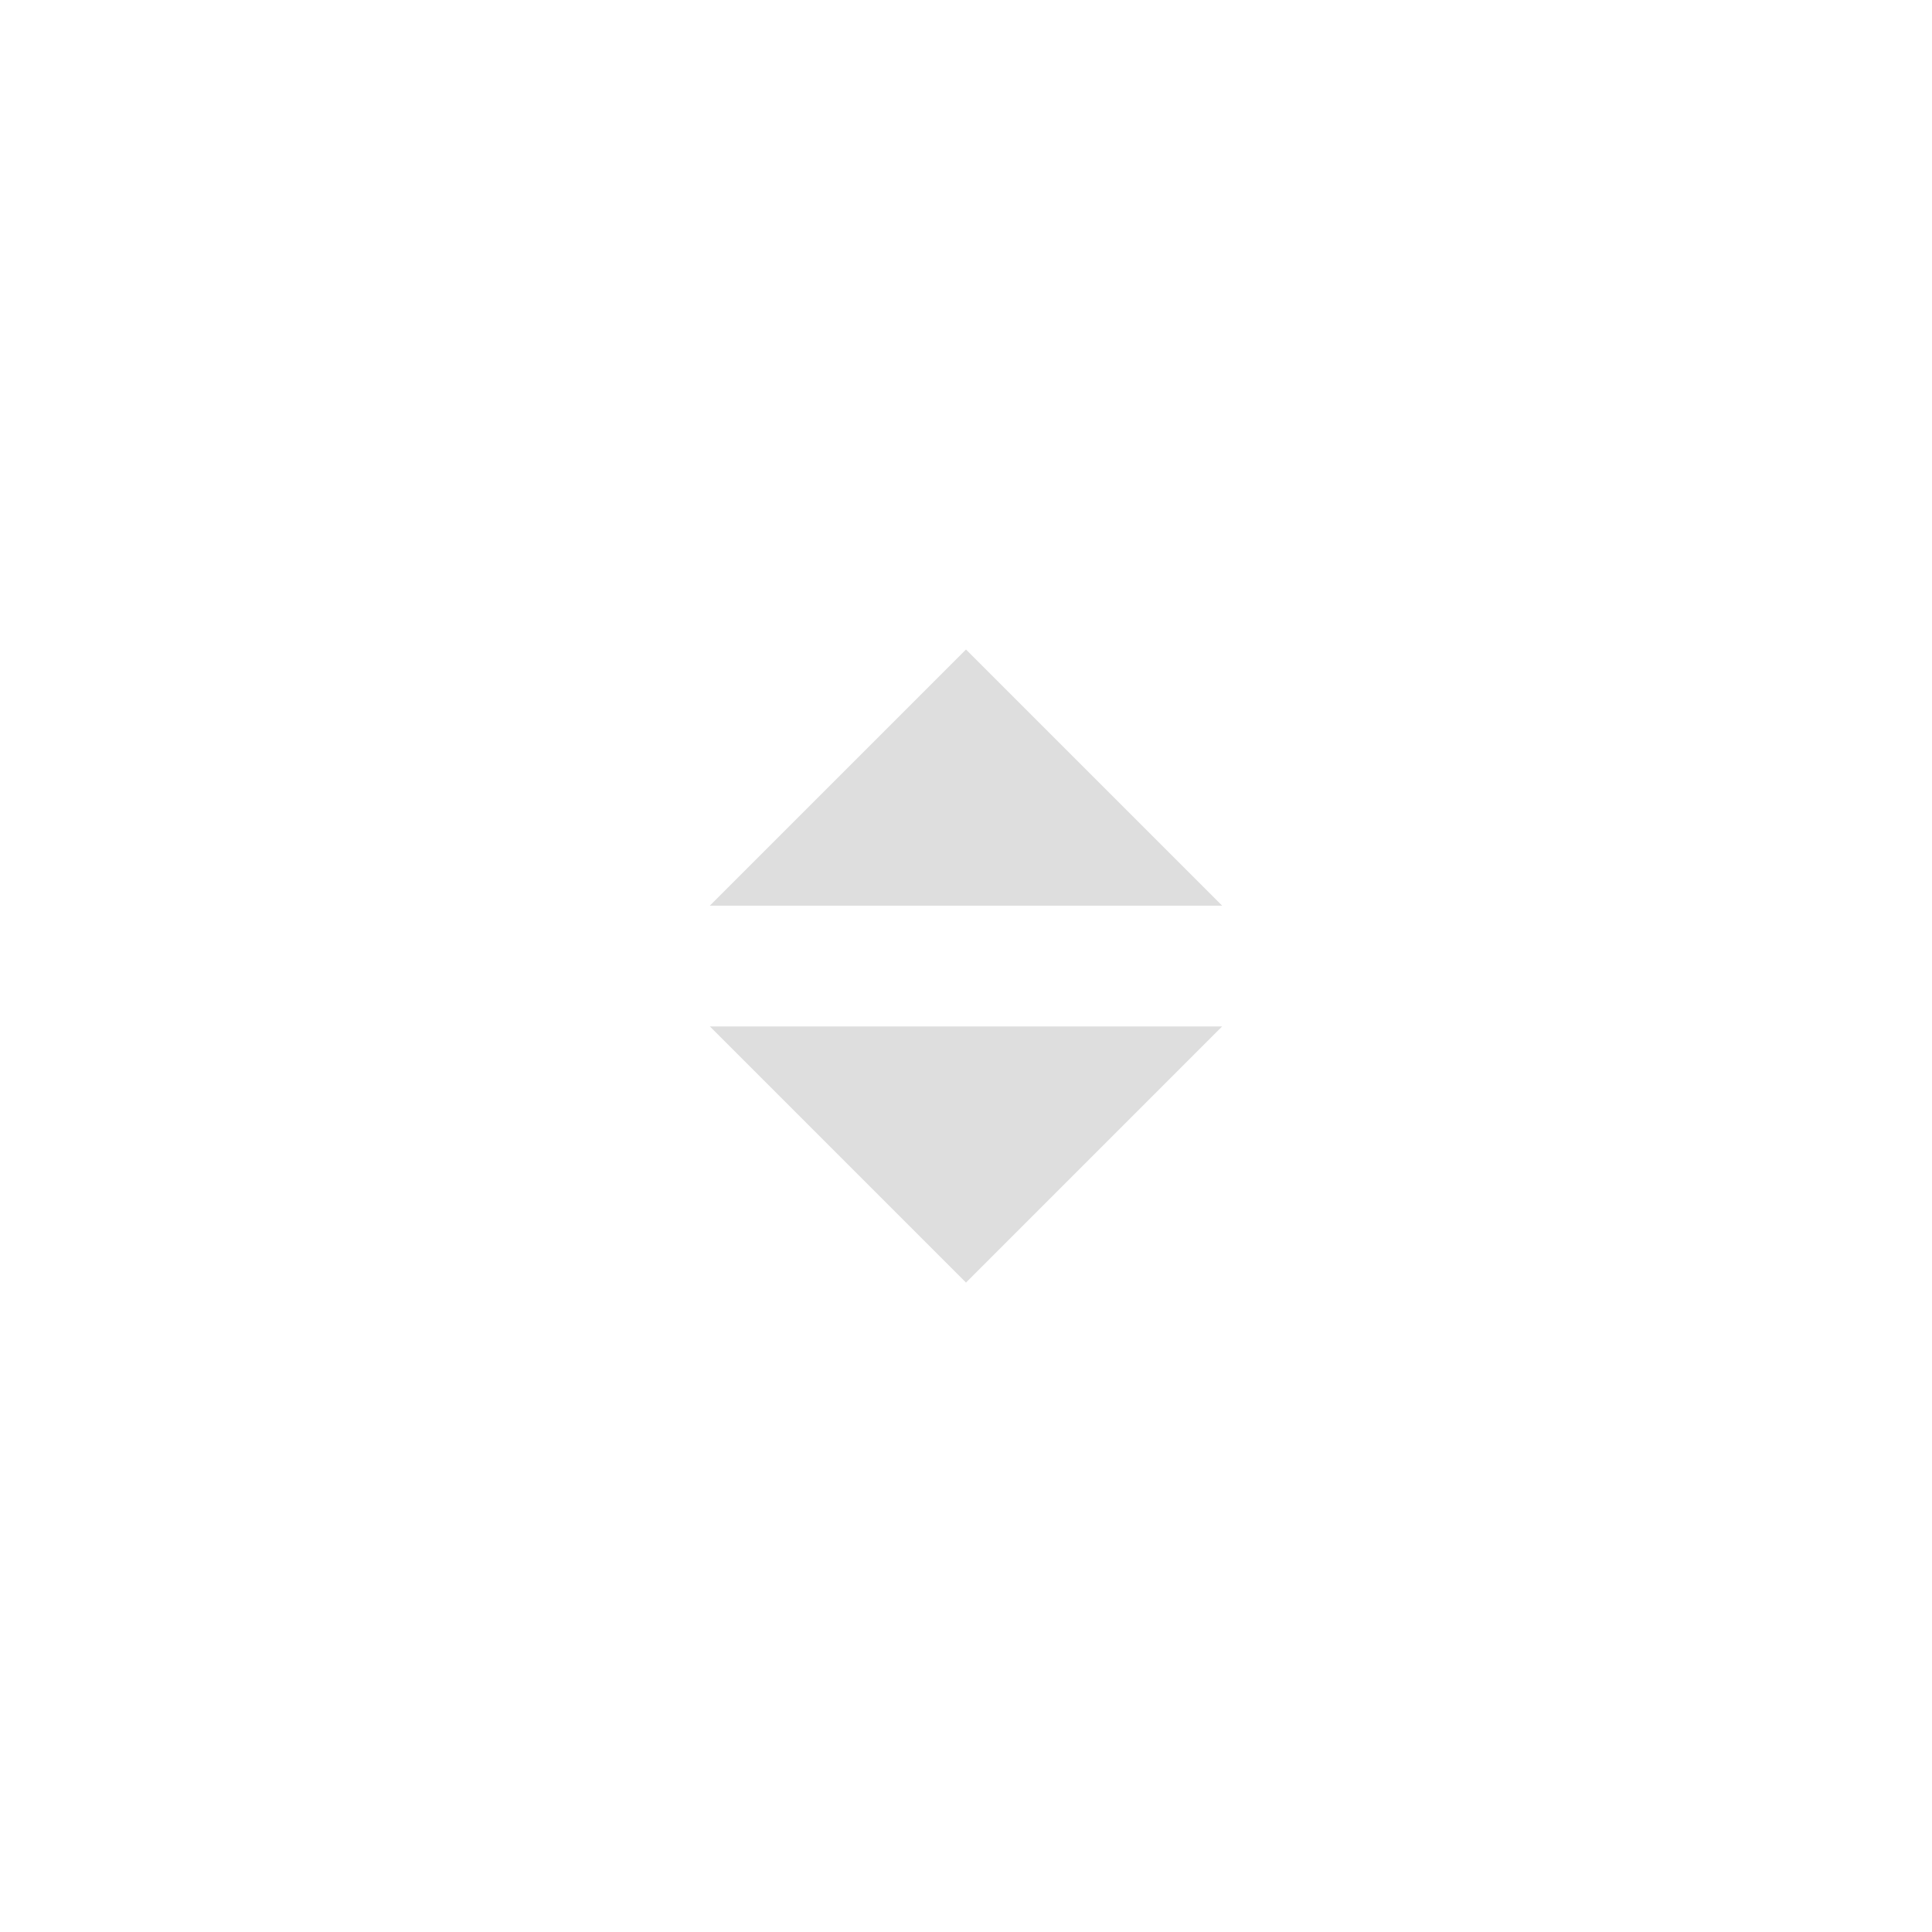<svg xmlns="http://www.w3.org/2000/svg" xmlns:xlink="http://www.w3.org/1999/xlink" width="32" height="32" viewBox="0 0 32 32">
  <defs>
    <clipPath id="clip-path">
      <rect width="32" height="32" fill="none"/>
    </clipPath>
  </defs>
  <g id="Sort.XS_D" clip-path="url(#clip-path)">
    <rect id="Rectangle_1214" data-name="Rectangle 1214" width="32" height="32" fill="none"/>
    <path id="Path_977" data-name="Path 977" d="M6,0V6H0Z" transform="translate(16 19.243) rotate(-135)" fill="#dedede"/>
    <path id="Path_978" data-name="Path 978" d="M6,0V6H0Z" transform="translate(16 12.758) rotate(45)" fill="#dedede"/>
  </g>
</svg>
